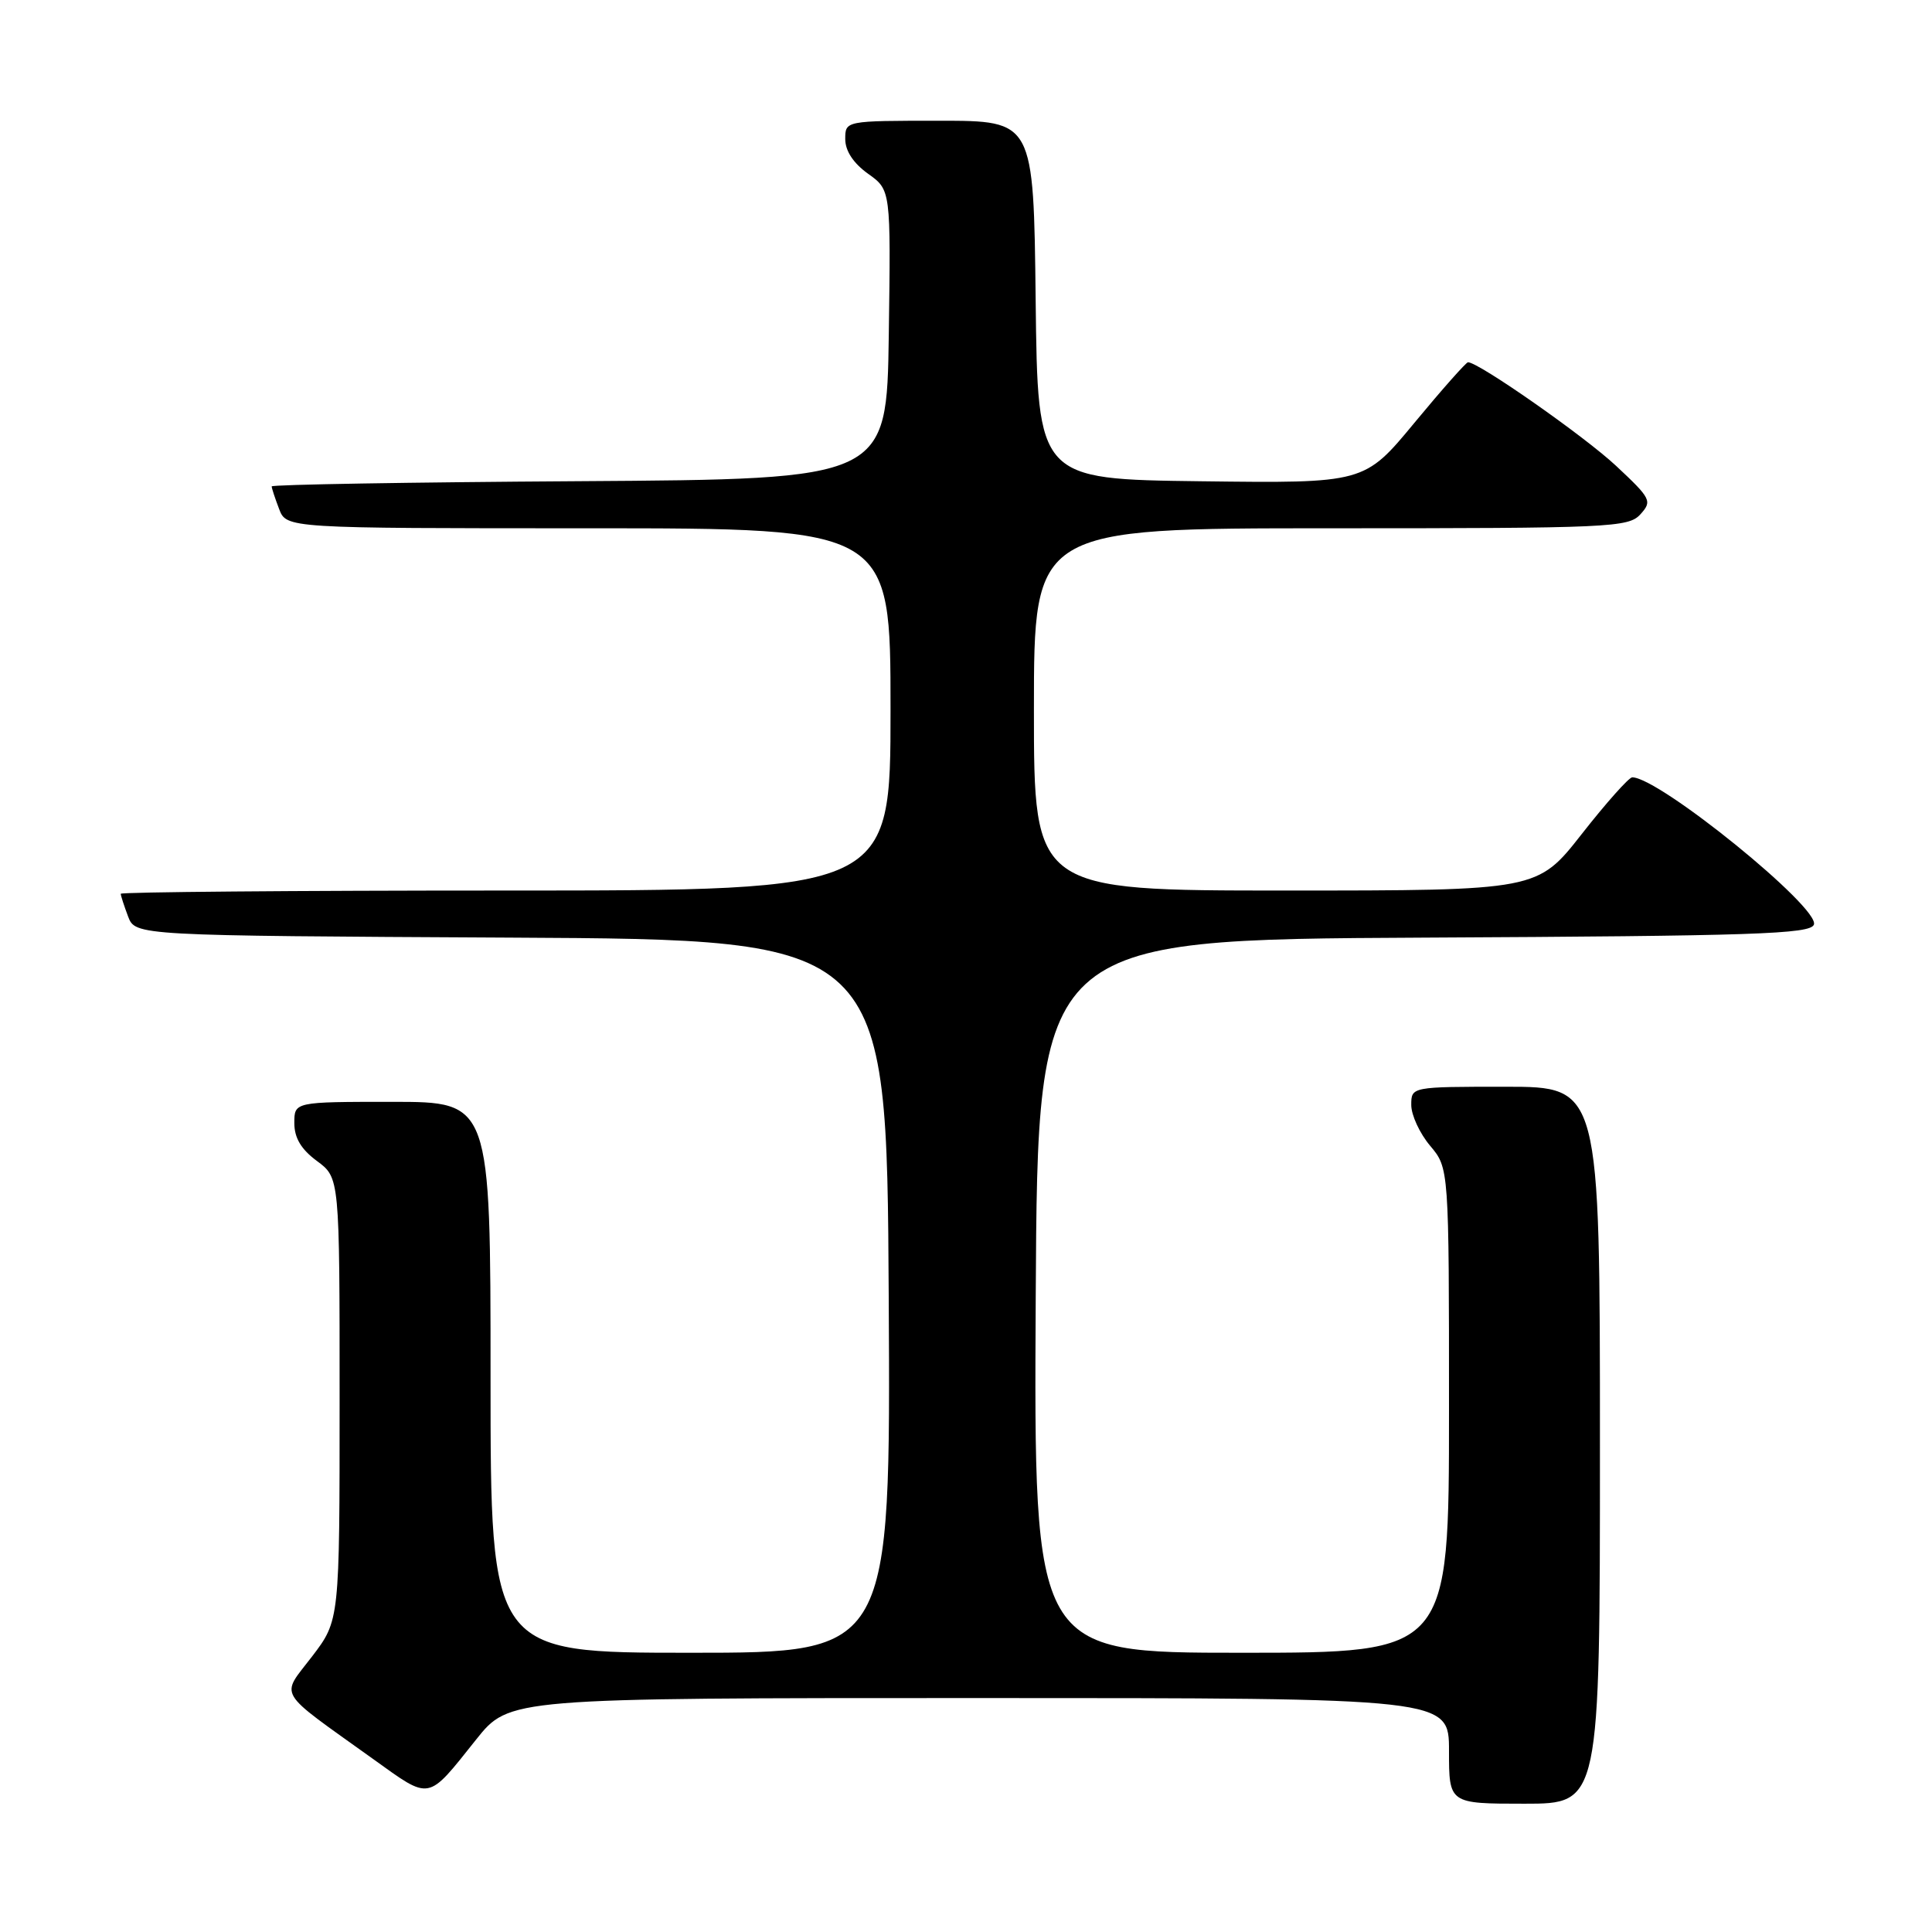 <?xml version="1.0" encoding="UTF-8" standalone="no"?>
<!DOCTYPE svg PUBLIC "-//W3C//DTD SVG 1.1//EN" "http://www.w3.org/Graphics/SVG/1.1/DTD/svg11.dtd" >
<svg xmlns="http://www.w3.org/2000/svg" xmlns:xlink="http://www.w3.org/1999/xlink" version="1.1" viewBox="0 0 256 256">
 <g >
 <path fill="currentColor"
d=" M 212.00 191.50 C 212.00 144.00 212.00 144.00 199.50 144.00 C 187.00 144.00 187.00 144.00 187.00 146.42 C 187.00 147.76 188.12 150.18 189.50 151.82 C 192.00 154.79 192.00 154.79 192.00 186.89 C 192.00 219.00 192.00 219.00 164.49 219.00 C 136.98 219.00 136.98 219.00 137.24 171.75 C 137.50 124.50 137.50 124.50 188.65 124.24 C 232.46 124.02 239.87 123.77 240.35 122.52 C 241.20 120.31 219.85 103.00 216.28 103.00 C 215.84 103.00 212.83 106.38 209.60 110.50 C 203.72 118.00 203.72 118.00 170.36 118.00 C 137.00 118.00 137.00 118.00 137.00 94.00 C 137.00 70.00 137.00 70.00 176.35 70.00 C 213.34 70.00 215.79 69.89 217.36 68.15 C 218.95 66.40 218.78 66.07 214.13 61.72 C 209.95 57.81 195.93 48.00 194.52 48.00 C 194.27 48.00 191.07 51.61 187.42 56.02 C 180.79 64.04 180.79 64.04 159.14 63.77 C 137.50 63.50 137.50 63.50 137.23 39.75 C 136.96 16.00 136.96 16.00 124.48 16.00 C 112.00 16.00 112.00 16.00 112.00 18.43 C 112.00 20.00 113.08 21.63 115.02 23.02 C 118.04 25.17 118.04 25.17 117.77 44.33 C 117.50 63.50 117.50 63.50 76.75 63.76 C 54.34 63.90 36.00 64.21 36.00 64.45 C 36.00 64.68 36.44 66.02 36.98 67.43 C 37.95 70.00 37.95 70.00 77.98 70.00 C 118.00 70.00 118.00 70.00 118.00 94.00 C 118.00 118.00 118.00 118.00 67.00 118.00 C 38.95 118.00 16.00 118.20 16.00 118.43 C 16.00 118.67 16.44 120.02 16.97 121.43 C 17.94 123.98 17.94 123.98 67.72 124.24 C 117.50 124.50 117.50 124.50 117.76 171.75 C 118.02 219.00 118.02 219.00 91.51 219.00 C 65.00 219.00 65.00 219.00 65.00 182.50 C 65.00 146.00 65.00 146.00 52.00 146.00 C 39.00 146.00 39.00 146.00 39.00 148.81 C 39.00 150.78 39.90 152.29 42.00 153.84 C 45.00 156.06 45.00 156.06 45.00 185.39 C 45.00 214.71 45.00 214.71 41.35 219.49 C 37.16 224.98 36.42 223.74 49.40 233.05 C 57.15 238.60 56.53 238.72 63.09 230.50 C 67.48 225.00 67.48 225.00 129.74 225.00 C 192.00 225.00 192.00 225.00 192.00 232.00 C 192.00 239.00 192.00 239.00 202.00 239.00 C 212.00 239.00 212.00 239.00 212.00 191.50 Z "/>
</g>
</svg>